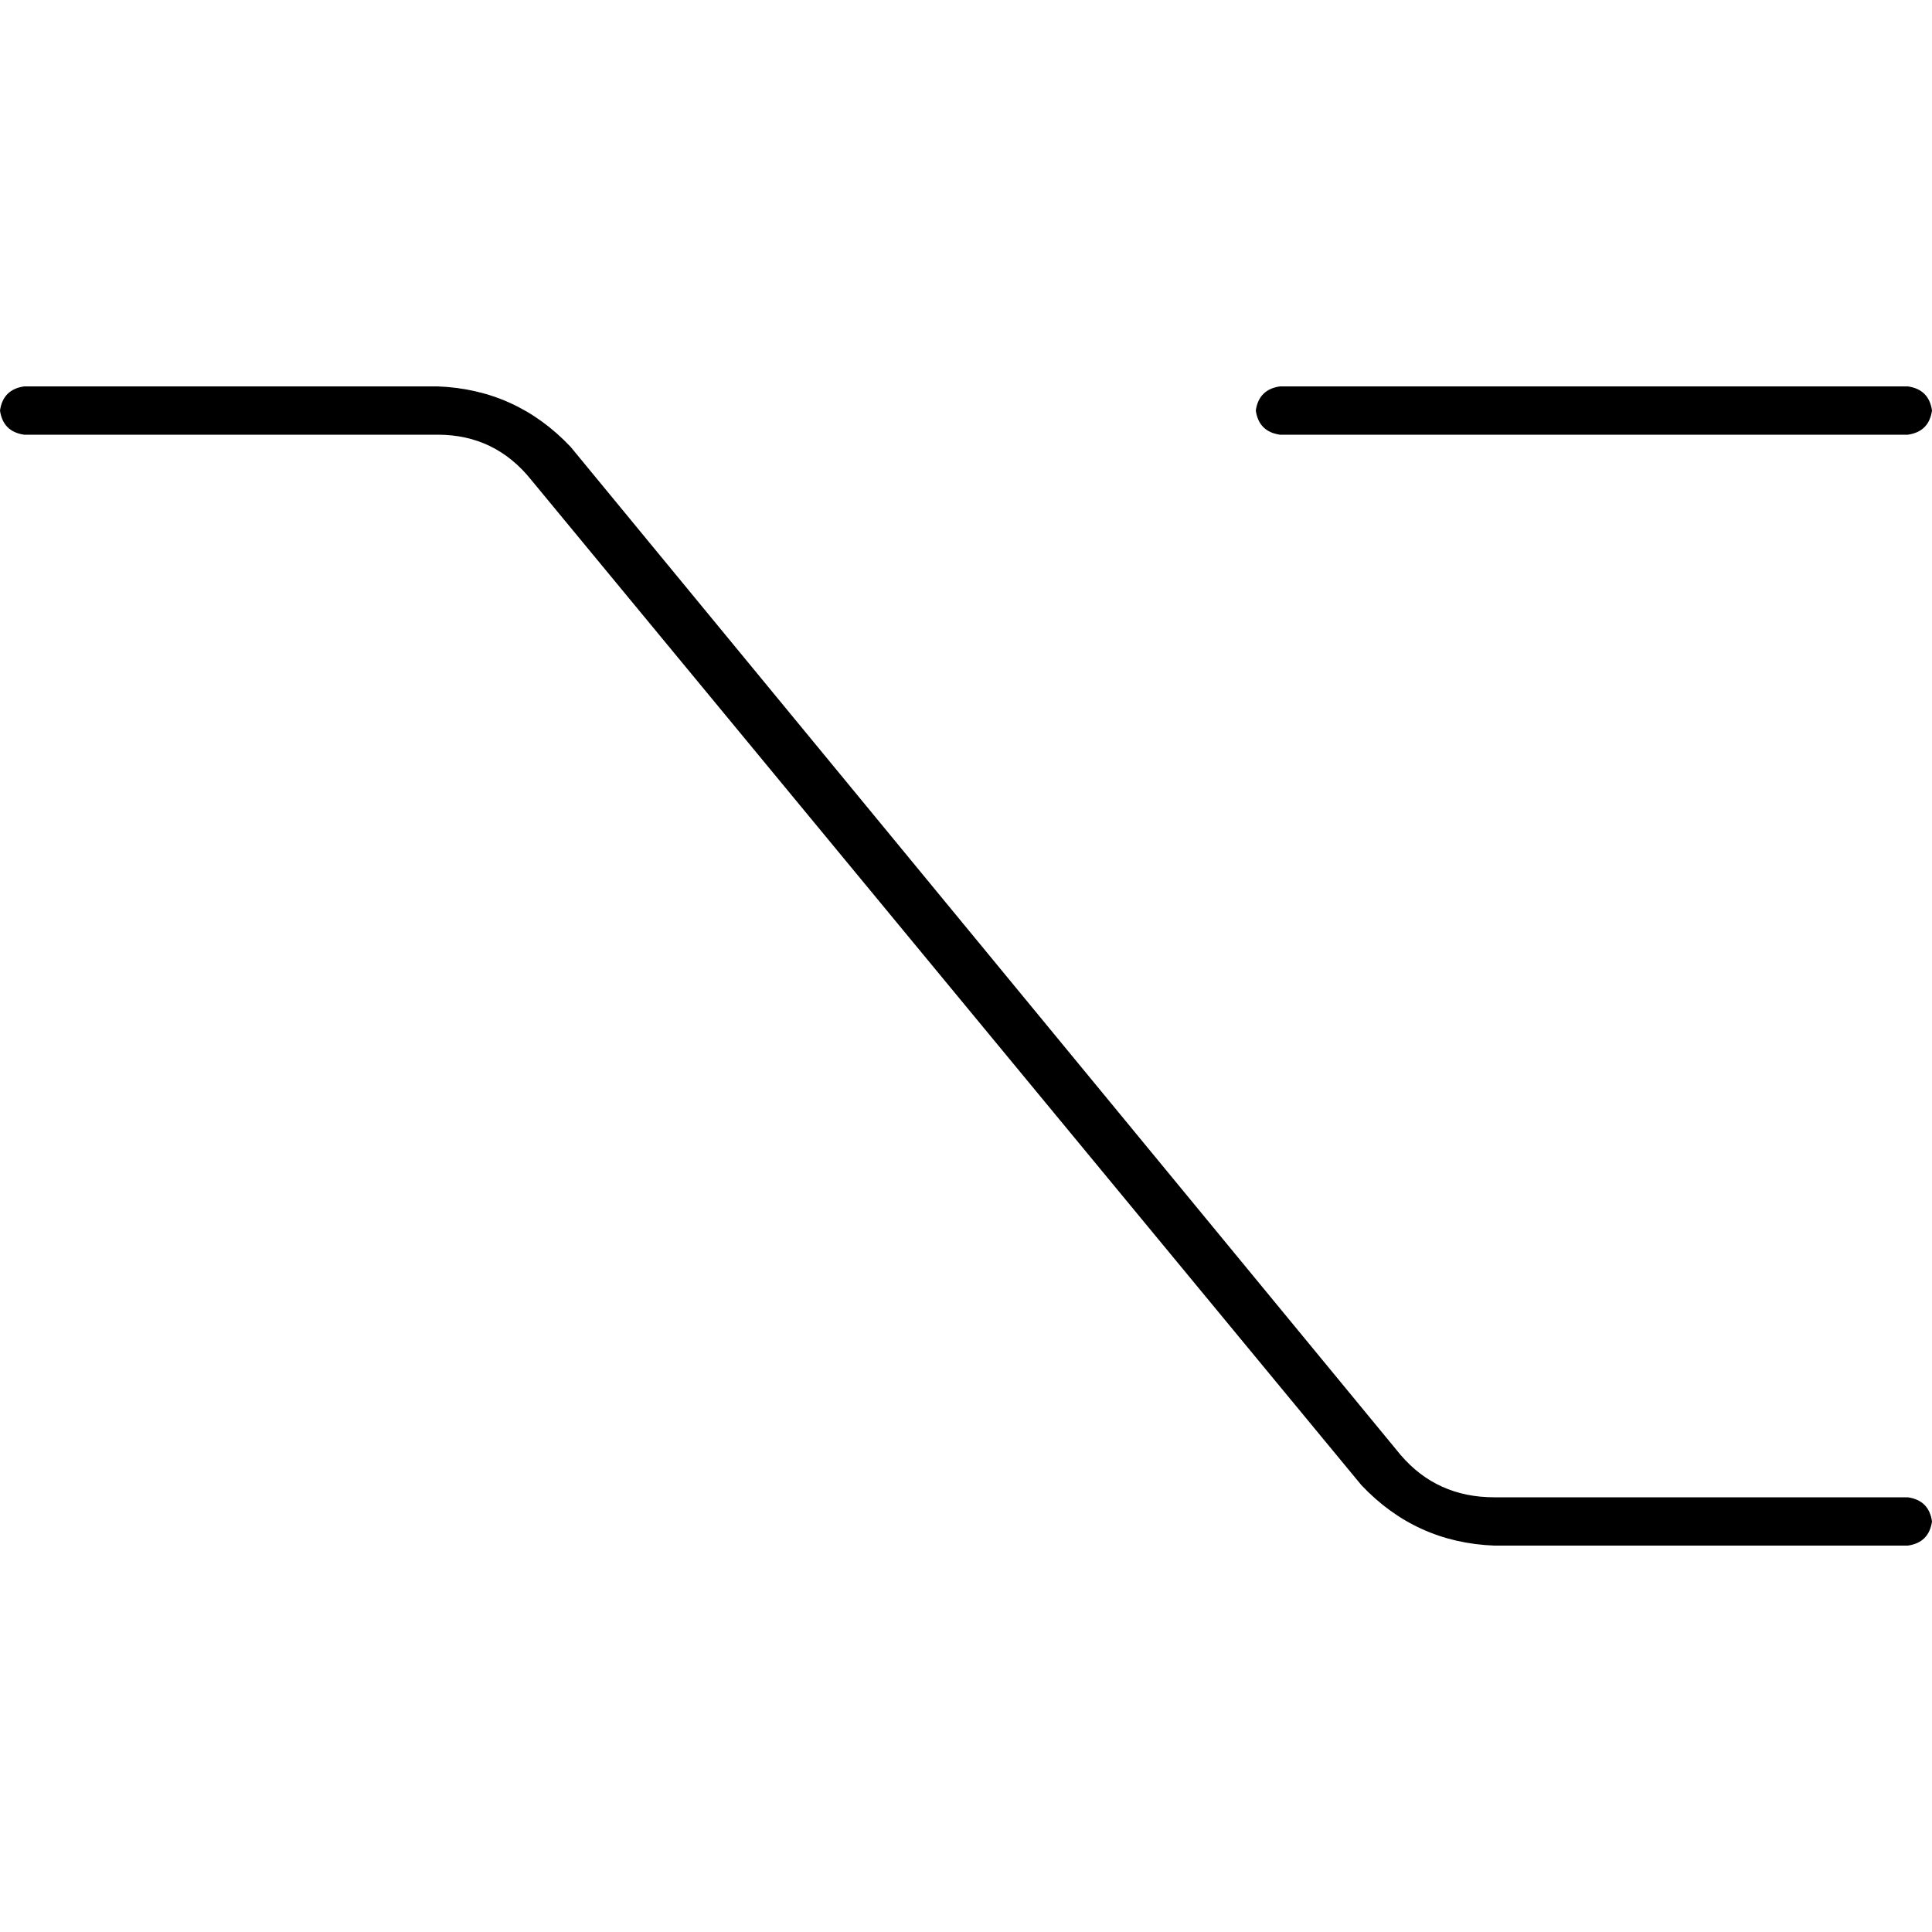 <svg xmlns="http://www.w3.org/2000/svg" viewBox="0 0 512 512">
  <path d="M 371.2 385.6 Q 380.8 396.8 396 396.8 L 505.6 396.8 L 505.6 396.8 Q 511.2 397.6 512 403.2 Q 511.2 408.8 505.6 409.6 L 396 409.6 L 396 409.6 Q 375.2 408.8 360.8 393.6 L 140.8 127.2 L 140.8 127.2 Q 131.2 115.2 116 115.2 L 6.4 115.2 L 6.4 115.2 Q 0.8 114.4 0 108.8 Q 0.8 103.2 6.4 102.4 L 116 102.4 L 116 102.4 Q 136.8 103.2 151.2 118.4 L 371.2 385.6 L 371.2 385.6 Z M 339.2 115.2 Q 333.6 114.4 332.8 108.8 Q 333.6 103.2 339.2 102.4 L 505.6 102.4 L 505.6 102.4 Q 511.2 103.2 512 108.8 Q 511.2 114.4 505.6 115.2 L 339.2 115.2 L 339.2 115.2 Z" />
</svg>